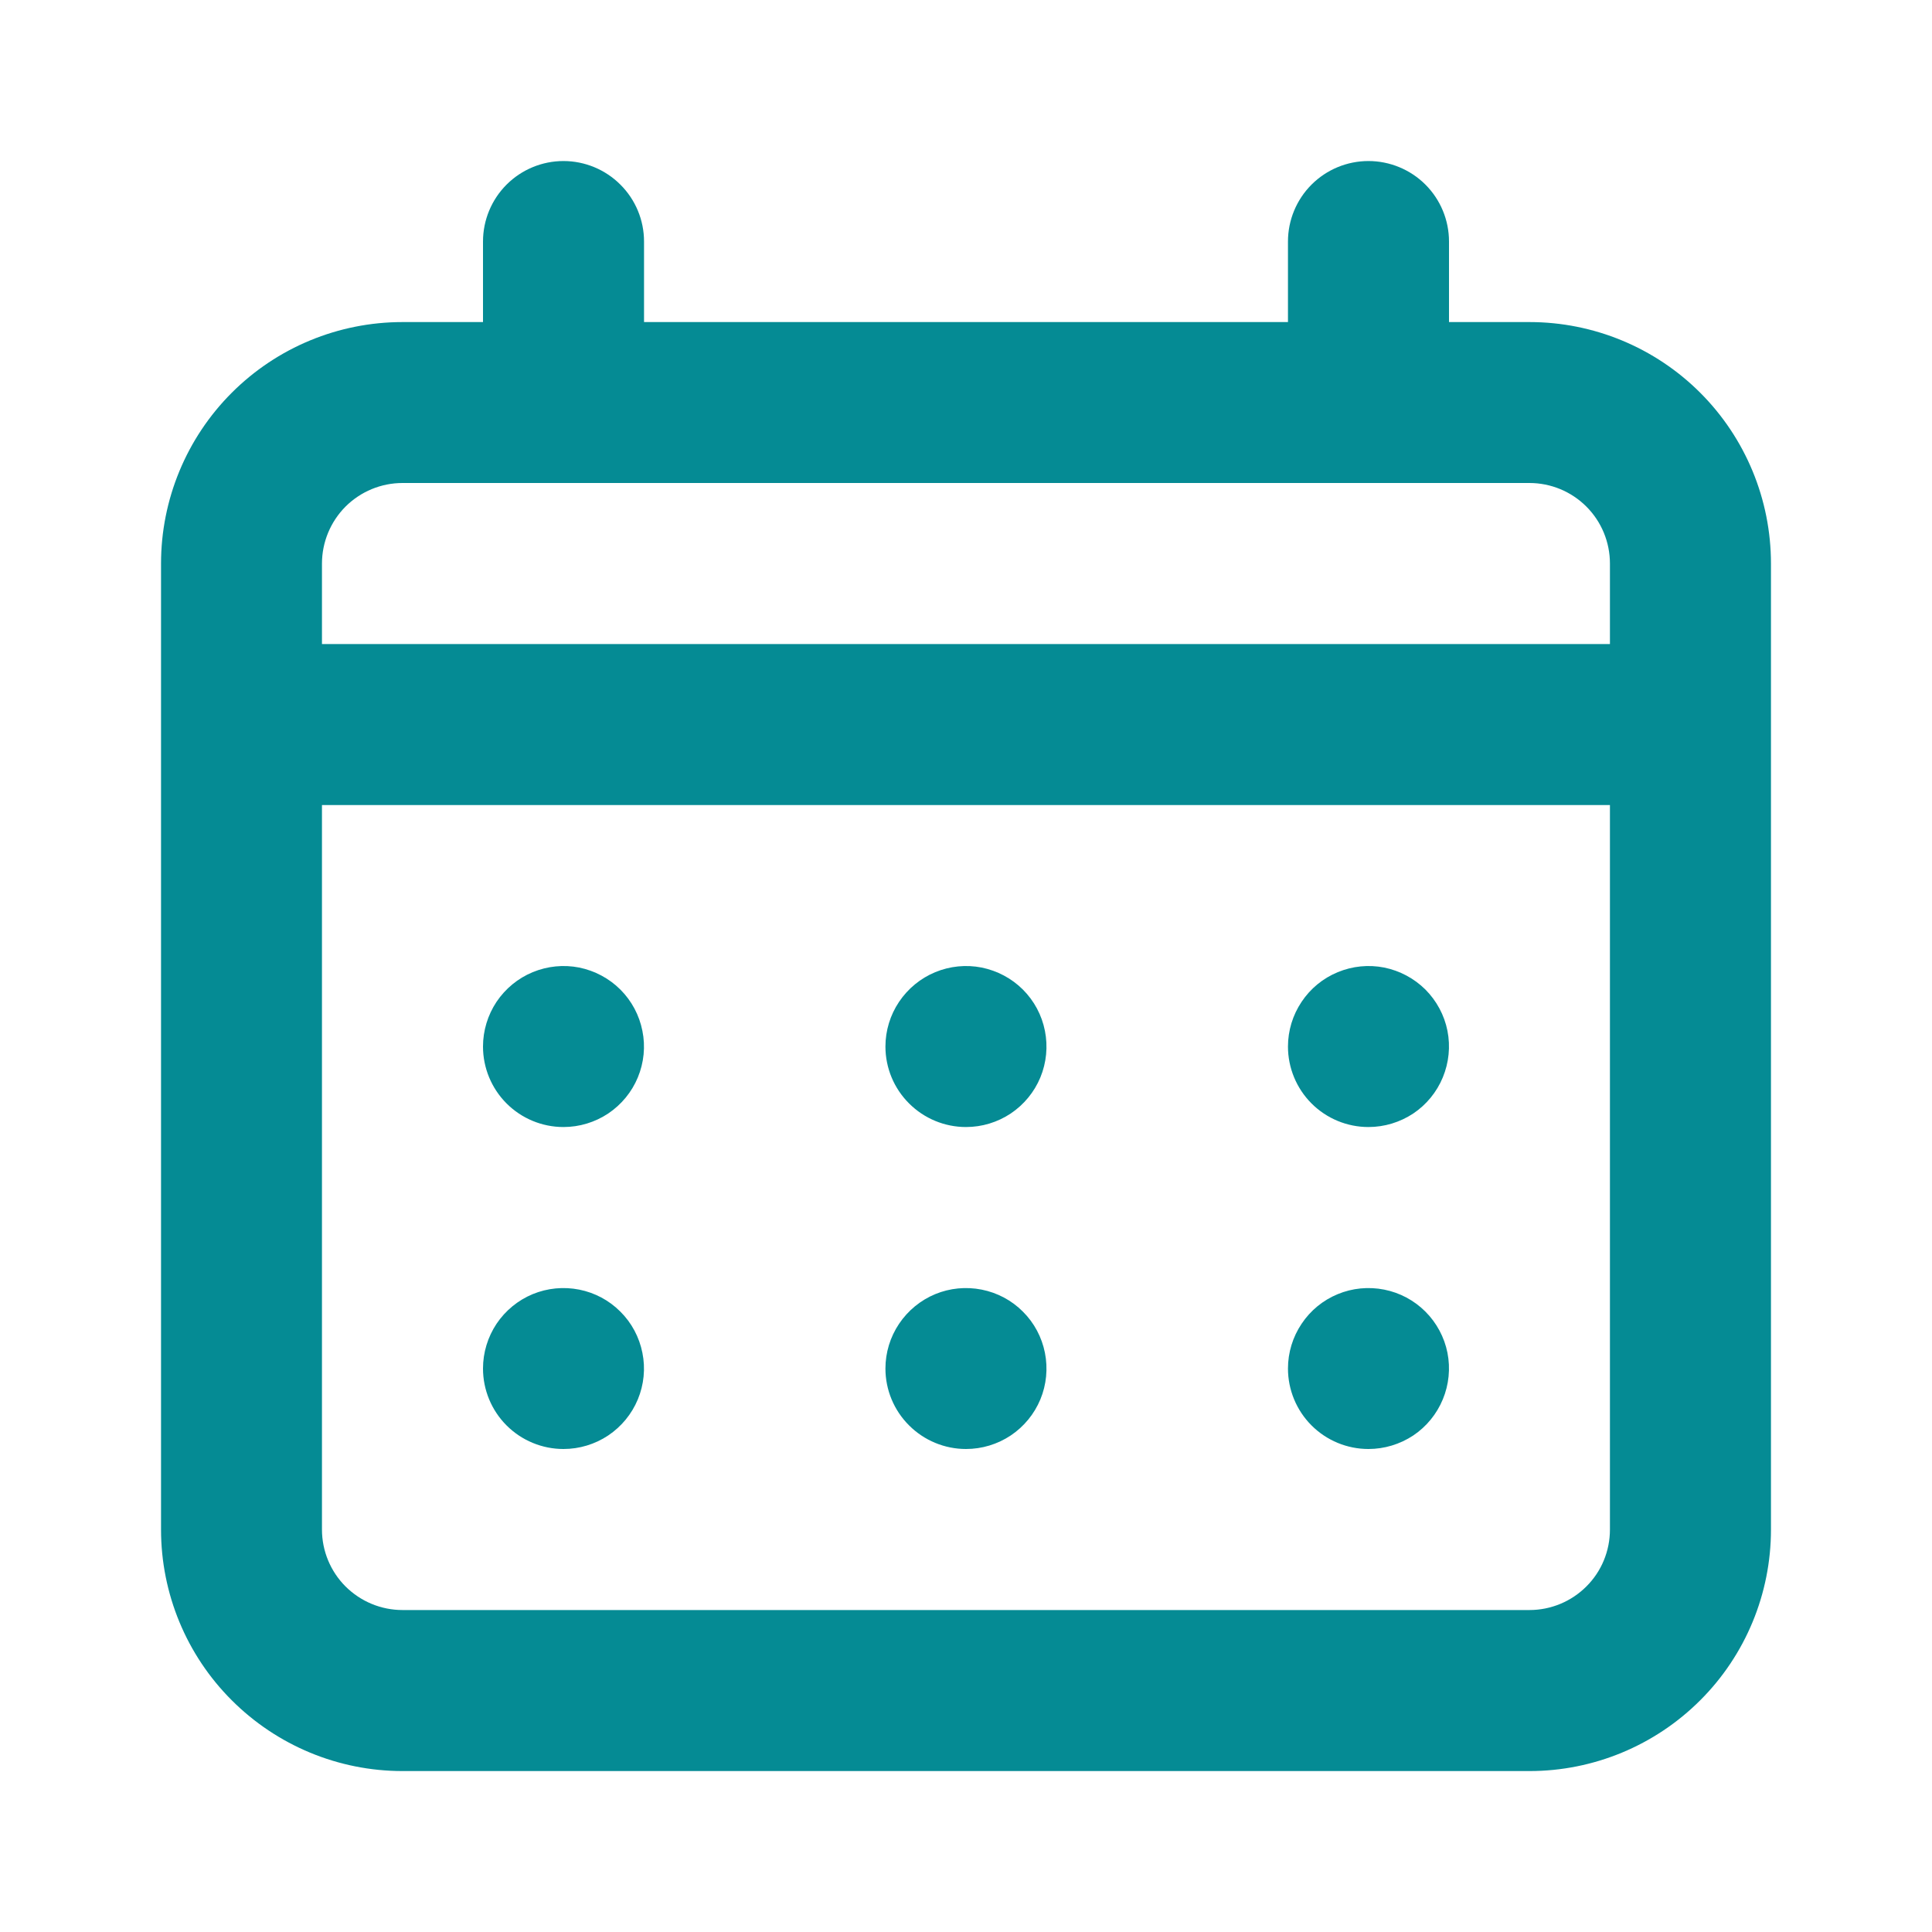 <svg width="20" height="20" viewBox="0 0 20 20" fill="none" xmlns="http://www.w3.org/2000/svg">
<path d="M10 11.667C10.165 11.667 10.326 11.618 10.463 11.527C10.6 11.435 10.707 11.305 10.77 11.153C10.833 11 10.849 10.833 10.817 10.671C10.785 10.509 10.706 10.361 10.589 10.244C10.473 10.128 10.324 10.049 10.162 10.016C10.001 9.984 9.833 10.001 9.681 10.064C9.529 10.127 9.399 10.234 9.307 10.371C9.215 10.508 9.166 10.669 9.166 10.834C9.166 11.055 9.254 11.267 9.411 11.423C9.567 11.579 9.779 11.667 10 11.667ZM14.166 11.667C14.331 11.667 14.492 11.618 14.63 11.527C14.767 11.435 14.873 11.305 14.936 11.153C14.999 11 15.016 10.833 14.984 10.671C14.952 10.509 14.872 10.361 14.756 10.244C14.639 10.128 14.491 10.049 14.329 10.016C14.167 9.984 14 10.001 13.848 10.064C13.695 10.127 13.565 10.234 13.474 10.371C13.382 10.508 13.333 10.669 13.333 10.834C13.333 11.055 13.421 11.267 13.577 11.423C13.733 11.579 13.945 11.667 14.166 11.667ZM10 15C10.165 15 10.326 14.951 10.463 14.86C10.6 14.768 10.707 14.638 10.77 14.486C10.833 14.334 10.849 14.166 10.817 14.004C10.785 13.843 10.706 13.694 10.589 13.578C10.473 13.461 10.324 13.382 10.162 13.35C10.001 13.318 9.833 13.334 9.681 13.397C9.529 13.46 9.399 13.567 9.307 13.704C9.215 13.841 9.166 14.002 9.166 14.167C9.166 14.388 9.254 14.6 9.411 14.756C9.567 14.912 9.779 15 10 15ZM14.166 15C14.331 15 14.492 14.951 14.63 14.86C14.767 14.768 14.873 14.638 14.936 14.486C14.999 14.334 15.016 14.166 14.984 14.004C14.952 13.843 14.872 13.694 14.756 13.578C14.639 13.461 14.491 13.382 14.329 13.35C14.167 13.318 14 13.334 13.848 13.397C13.695 13.46 13.565 13.567 13.474 13.704C13.382 13.841 13.333 14.002 13.333 14.167C13.333 14.388 13.421 14.6 13.577 14.756C13.733 14.912 13.945 15 14.166 15ZM5.833 11.667C5.998 11.667 6.159 11.618 6.296 11.527C6.433 11.435 6.54 11.305 6.603 11.153C6.666 11 6.683 10.833 6.65 10.671C6.618 10.509 6.539 10.361 6.422 10.244C6.306 10.128 6.157 10.049 5.996 10.016C5.834 9.984 5.667 10.001 5.514 10.064C5.362 10.127 5.232 10.234 5.14 10.371C5.049 10.508 5 10.669 5 10.834C5 11.055 5.088 11.267 5.244 11.423C5.4 11.579 5.612 11.667 5.833 11.667ZM15.833 3.334H15V2.5C15 2.279 14.912 2.067 14.756 1.911C14.6 1.755 14.387 1.667 14.166 1.667C13.945 1.667 13.733 1.755 13.577 1.911C13.421 2.067 13.333 2.279 13.333 2.5V3.334H6.667V2.5C6.667 2.279 6.579 2.067 6.422 1.911C6.266 1.755 6.054 1.667 5.833 1.667C5.612 1.667 5.4 1.755 5.244 1.911C5.088 2.067 5 2.279 5 2.5V3.334H4.167C3.503 3.334 2.868 3.597 2.399 4.066C1.93 4.535 1.667 5.171 1.667 5.834V15.834C1.667 16.497 1.93 17.133 2.399 17.601C2.868 18.07 3.503 18.334 4.167 18.334H15.833C16.496 18.334 17.132 18.07 17.601 17.601C18.07 17.133 18.333 16.497 18.333 15.834V5.834C18.333 5.171 18.07 4.535 17.601 4.066C17.132 3.597 16.496 3.334 15.833 3.334ZM16.666 15.834C16.666 16.055 16.579 16.267 16.422 16.423C16.266 16.579 16.054 16.667 15.833 16.667H4.167C3.945 16.667 3.734 16.579 3.577 16.423C3.421 16.267 3.333 16.055 3.333 15.834V8.334H16.666V15.834ZM16.666 6.667H3.333V5.834C3.333 5.613 3.421 5.401 3.577 5.244C3.734 5.088 3.945 5 4.167 5H15.833C16.054 5 16.266 5.088 16.422 5.244C16.579 5.401 16.666 5.613 16.666 5.834V6.667ZM5.833 15C5.998 15 6.159 14.951 6.296 14.86C6.433 14.768 6.54 14.638 6.603 14.486C6.666 14.334 6.683 14.166 6.65 14.004C6.618 13.843 6.539 13.694 6.422 13.578C6.306 13.461 6.157 13.382 5.996 13.35C5.834 13.318 5.667 13.334 5.514 13.397C5.362 13.46 5.232 13.567 5.14 13.704C5.049 13.841 5 14.002 5 14.167C5 14.388 5.088 14.6 5.244 14.756C5.4 14.912 5.612 15 5.833 15Z" fill="#058B94"/>
</svg>
